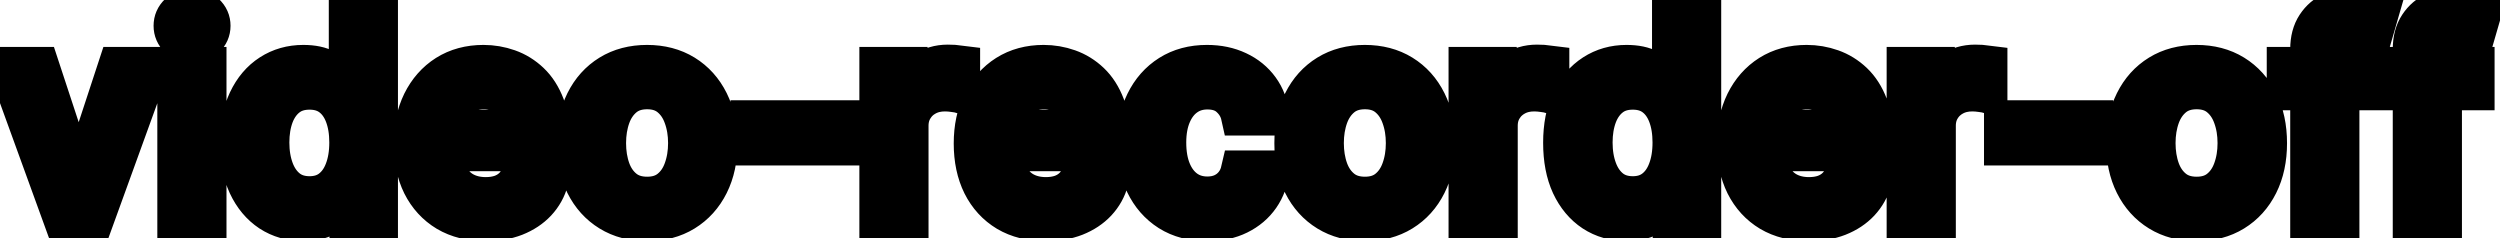 <svg viewBox="0 0 126 12" fill="none" stroke-width="2" stroke="currentColor" aria-hidden="true">
  <path d="M7.532 3.364L4.763 11H3.172L0.398 3.364H1.994L3.928 9.24H4.007L5.936 3.364H7.532ZM8.929 11V3.364H10.415V11H8.929ZM9.68 2.185C9.421 2.185 9.199 2.099 9.013 1.927C8.831 1.751 8.74 1.542 8.74 1.3C8.74 1.055 8.831 0.846 9.013 0.674C9.199 0.498 9.421 0.411 9.68 0.411C9.938 0.411 10.159 0.498 10.341 0.674C10.527 0.846 10.619 1.055 10.619 1.3C10.619 1.542 10.527 1.751 10.341 1.927C10.159 2.099 9.938 2.185 9.68 2.185ZM15.274 11.149C14.658 11.149 14.107 10.992 13.623 10.677C13.143 10.359 12.765 9.906 12.49 9.32C12.218 8.73 12.082 8.022 12.082 7.197C12.082 6.371 12.22 5.665 12.495 5.079C12.773 4.492 13.154 4.043 13.638 3.732C14.122 3.42 14.671 3.264 15.284 3.264C15.758 3.264 16.139 3.344 16.427 3.503C16.719 3.659 16.944 3.841 17.104 4.05C17.266 4.259 17.392 4.442 17.481 4.602H17.571V0.818H19.057V11H17.606V9.812H17.481C17.392 9.974 17.263 10.16 17.094 10.369C16.928 10.577 16.699 10.76 16.407 10.915C16.116 11.071 15.738 11.149 15.274 11.149ZM15.602 9.881C16.03 9.881 16.391 9.769 16.686 9.543C16.984 9.315 17.21 8.998 17.362 8.594C17.518 8.189 17.596 7.719 17.596 7.182C17.596 6.652 17.52 6.188 17.367 5.79C17.215 5.392 16.991 5.082 16.696 4.86C16.401 4.638 16.036 4.527 15.602 4.527C15.155 4.527 14.782 4.643 14.483 4.875C14.185 5.107 13.96 5.424 13.807 5.825C13.658 6.226 13.584 6.678 13.584 7.182C13.584 7.692 13.66 8.151 13.812 8.559C13.965 8.967 14.19 9.29 14.489 9.528C14.79 9.764 15.161 9.881 15.602 9.881ZM24.47 11.154C23.718 11.154 23.07 10.993 22.526 10.672C21.986 10.347 21.568 9.891 21.273 9.305C20.982 8.715 20.836 8.024 20.836 7.232C20.836 6.449 20.982 5.76 21.273 5.163C21.568 4.567 21.979 4.101 22.506 3.766C23.037 3.432 23.657 3.264 24.366 3.264C24.797 3.264 25.214 3.335 25.619 3.478C26.023 3.62 26.386 3.844 26.707 4.149C27.029 4.454 27.282 4.85 27.468 5.337C27.654 5.821 27.746 6.41 27.746 7.102V7.629H21.676V6.516H26.29C26.29 6.125 26.21 5.778 26.051 5.477C25.892 5.172 25.668 4.931 25.38 4.756C25.095 4.58 24.76 4.492 24.376 4.492C23.958 4.492 23.593 4.595 23.282 4.8C22.974 5.003 22.735 5.268 22.566 5.596C22.4 5.921 22.317 6.274 22.317 6.655V7.525C22.317 8.035 22.407 8.469 22.586 8.827C22.768 9.185 23.022 9.459 23.347 9.648C23.671 9.833 24.051 9.926 24.485 9.926C24.767 9.926 25.024 9.886 25.256 9.807C25.488 9.724 25.688 9.601 25.857 9.439C26.026 9.277 26.155 9.076 26.245 8.837L27.652 9.091C27.539 9.505 27.337 9.868 27.046 10.18C26.757 10.488 26.394 10.728 25.957 10.901C25.523 11.07 25.027 11.154 24.47 11.154ZM32.612 11.154C31.896 11.154 31.272 10.99 30.738 10.662C30.204 10.334 29.79 9.875 29.495 9.285C29.2 8.695 29.053 8.005 29.053 7.217C29.053 6.424 29.2 5.732 29.495 5.138C29.79 4.545 30.204 4.085 30.738 3.756C31.272 3.428 31.896 3.264 32.612 3.264C33.328 3.264 33.953 3.428 34.487 3.756C35.02 4.085 35.435 4.545 35.73 5.138C36.025 5.732 36.172 6.424 36.172 7.217C36.172 8.005 36.025 8.695 35.73 9.285C35.435 9.875 35.02 10.334 34.487 10.662C33.953 10.99 33.328 11.154 32.612 11.154ZM32.617 9.906C33.081 9.906 33.466 9.784 33.771 9.538C34.076 9.293 34.301 8.967 34.447 8.559C34.596 8.151 34.671 7.702 34.671 7.212C34.671 6.724 34.596 6.277 34.447 5.869C34.301 5.458 34.076 5.129 33.771 4.88C33.466 4.631 33.081 4.507 32.617 4.507C32.15 4.507 31.762 4.631 31.454 4.88C31.149 5.129 30.922 5.458 30.773 5.869C30.627 6.277 30.554 6.724 30.554 7.212C30.554 7.702 30.627 8.151 30.773 8.559C30.922 8.967 31.149 9.293 31.454 9.538C31.762 9.784 32.15 9.906 32.617 9.906ZM42.331 6.053V7.341H37.816V6.053H42.331ZM44.312 11V3.364H45.749V4.577H45.828C45.967 4.166 46.213 3.843 46.564 3.607C46.919 3.369 47.32 3.249 47.767 3.249C47.86 3.249 47.969 3.253 48.095 3.259C48.224 3.266 48.325 3.274 48.398 3.284V4.706C48.339 4.689 48.233 4.671 48.08 4.651C47.928 4.628 47.775 4.616 47.623 4.616C47.272 4.616 46.958 4.691 46.683 4.84C46.411 4.986 46.196 5.19 46.037 5.452C45.878 5.71 45.798 6.005 45.798 6.337V11H44.312ZM52.703 11.154C51.95 11.154 51.302 10.993 50.759 10.672C50.218 10.347 49.801 9.891 49.506 9.305C49.214 8.715 49.068 8.024 49.068 7.232C49.068 6.449 49.214 5.76 49.506 5.163C49.801 4.567 50.212 4.101 50.739 3.766C51.269 3.432 51.889 3.264 52.598 3.264C53.029 3.264 53.447 3.335 53.851 3.478C54.255 3.62 54.618 3.844 54.94 4.149C55.261 4.454 55.515 4.85 55.7 5.337C55.886 5.821 55.979 6.41 55.979 7.102V7.629H49.909V6.516H54.522C54.522 6.125 54.443 5.778 54.284 5.477C54.124 5.172 53.901 4.931 53.612 4.756C53.327 4.58 52.993 4.492 52.608 4.492C52.191 4.492 51.826 4.595 51.514 4.8C51.206 5.003 50.968 5.268 50.798 5.596C50.633 5.921 50.55 6.274 50.55 6.655V7.525C50.55 8.035 50.639 8.469 50.818 8.827C51.001 9.185 51.254 9.459 51.579 9.648C51.904 9.833 52.283 9.926 52.718 9.926C52.999 9.926 53.256 9.886 53.488 9.807C53.72 9.724 53.921 9.601 54.09 9.439C54.259 9.277 54.388 9.076 54.477 8.837L55.884 9.091C55.772 9.505 55.569 9.868 55.278 10.18C54.989 10.488 54.627 10.728 54.189 10.901C53.755 11.07 53.259 11.154 52.703 11.154ZM60.845 11.154C60.106 11.154 59.469 10.987 58.936 10.652C58.405 10.314 57.998 9.848 57.713 9.255C57.428 8.662 57.285 7.982 57.285 7.217C57.285 6.441 57.431 5.757 57.723 5.163C58.014 4.567 58.425 4.101 58.956 3.766C59.486 3.432 60.111 3.264 60.83 3.264C61.41 3.264 61.927 3.372 62.381 3.587C62.835 3.799 63.201 4.098 63.48 4.482C63.761 4.867 63.929 5.316 63.982 5.83H62.535C62.456 5.472 62.273 5.163 61.988 4.905C61.707 4.646 61.329 4.517 60.855 4.517C60.441 4.517 60.078 4.626 59.766 4.845C59.458 5.061 59.217 5.369 59.045 5.77C58.873 6.168 58.787 6.638 58.787 7.182C58.787 7.739 58.871 8.219 59.04 8.624C59.209 9.028 59.448 9.341 59.756 9.563C60.068 9.785 60.434 9.896 60.855 9.896C61.136 9.896 61.392 9.845 61.62 9.742C61.852 9.636 62.046 9.485 62.202 9.29C62.361 9.094 62.472 8.859 62.535 8.584H63.982C63.929 9.078 63.768 9.518 63.5 9.906C63.231 10.294 62.872 10.599 62.421 10.821C61.973 11.043 61.448 11.154 60.845 11.154ZM68.788 11.154C68.072 11.154 67.448 10.99 66.914 10.662C66.38 10.334 65.966 9.875 65.671 9.285C65.376 8.695 65.228 8.005 65.228 7.217C65.228 6.424 65.376 5.732 65.671 5.138C65.966 4.545 66.38 4.085 66.914 3.756C67.448 3.428 68.072 3.264 68.788 3.264C69.504 3.264 70.129 3.428 70.662 3.756C71.196 4.085 71.61 4.545 71.905 5.138C72.2 5.732 72.348 6.424 72.348 7.217C72.348 8.005 72.2 8.695 71.905 9.285C71.61 9.875 71.196 10.334 70.662 10.662C70.129 10.99 69.504 11.154 68.788 11.154ZM68.793 9.906C69.257 9.906 69.642 9.784 69.947 9.538C70.251 9.293 70.477 8.967 70.623 8.559C70.772 8.151 70.846 7.702 70.846 7.212C70.846 6.724 70.772 6.277 70.623 5.869C70.477 5.458 70.251 5.129 69.947 4.88C69.642 4.631 69.257 4.507 68.793 4.507C68.326 4.507 67.938 4.631 67.63 4.88C67.325 5.129 67.098 5.458 66.949 5.869C66.803 6.277 66.73 6.724 66.73 7.212C66.73 7.702 66.803 8.151 66.949 8.559C67.098 8.967 67.325 9.293 67.63 9.538C67.938 9.784 68.326 9.906 68.793 9.906ZM74.007 11V3.364H75.444V4.577H75.523C75.663 4.166 75.908 3.843 76.259 3.607C76.614 3.369 77.015 3.249 77.462 3.249C77.555 3.249 77.665 3.253 77.79 3.259C77.92 3.266 78.021 3.274 78.094 3.284V4.706C78.034 4.689 77.928 4.671 77.776 4.651C77.623 4.628 77.471 4.616 77.318 4.616C76.967 4.616 76.654 4.691 76.379 4.84C76.107 4.986 75.891 5.19 75.732 5.452C75.573 5.71 75.494 6.005 75.494 6.337V11H74.007ZM81.965 11.149C81.349 11.149 80.799 10.992 80.315 10.677C79.834 10.359 79.456 9.906 79.181 9.32C78.909 8.73 78.774 8.022 78.774 7.197C78.774 6.371 78.911 5.665 79.186 5.079C79.465 4.492 79.846 4.043 80.33 3.732C80.814 3.42 81.362 3.264 81.975 3.264C82.449 3.264 82.83 3.344 83.119 3.503C83.41 3.659 83.636 3.841 83.795 4.05C83.957 4.259 84.083 4.442 84.173 4.602H84.262V0.818H85.749V11H84.297V9.812H84.173C84.083 9.974 83.954 10.16 83.785 10.369C83.619 10.577 83.391 10.76 83.099 10.915C82.807 11.071 82.429 11.149 81.965 11.149ZM82.293 9.881C82.721 9.881 83.082 9.769 83.377 9.543C83.676 9.315 83.901 8.998 84.053 8.594C84.209 8.189 84.287 7.719 84.287 7.182C84.287 6.652 84.211 6.188 84.058 5.79C83.906 5.392 83.682 5.082 83.387 4.86C83.092 4.638 82.728 4.527 82.293 4.527C81.846 4.527 81.473 4.643 81.175 4.875C80.877 5.107 80.651 5.424 80.499 5.825C80.35 6.226 80.275 6.678 80.275 7.182C80.275 7.692 80.351 8.151 80.504 8.559C80.656 8.967 80.882 9.29 81.18 9.528C81.481 9.764 81.853 9.881 82.293 9.881ZM91.162 11.154C90.409 11.154 89.761 10.993 89.218 10.672C88.677 10.347 88.26 9.891 87.965 9.305C87.673 8.715 87.527 8.024 87.527 7.232C87.527 6.449 87.673 5.76 87.965 5.163C88.26 4.567 88.671 4.101 89.198 3.766C89.728 3.432 90.348 3.264 91.057 3.264C91.488 3.264 91.906 3.335 92.31 3.478C92.714 3.62 93.077 3.844 93.399 4.149C93.72 4.454 93.974 4.85 94.159 5.337C94.345 5.821 94.438 6.41 94.438 7.102V7.629H88.368V6.516H92.981C92.981 6.125 92.902 5.778 92.743 5.477C92.584 5.172 92.36 4.931 92.071 4.756C91.786 4.58 91.452 4.492 91.067 4.492C90.65 4.492 90.285 4.595 89.973 4.8C89.665 5.003 89.427 5.268 89.257 5.596C89.092 5.921 89.009 6.274 89.009 6.655V7.525C89.009 8.035 89.098 8.469 89.277 8.827C89.46 9.185 89.713 9.459 90.038 9.648C90.363 9.833 90.742 9.926 91.177 9.926C91.458 9.926 91.715 9.886 91.947 9.807C92.179 9.724 92.38 9.601 92.549 9.439C92.718 9.277 92.847 9.076 92.936 8.837L94.343 9.091C94.231 9.505 94.028 9.868 93.737 10.18C93.448 10.488 93.086 10.728 92.648 10.901C92.214 11.07 91.718 11.154 91.162 11.154ZM96.087 11V3.364H97.524V4.577H97.603C97.743 4.166 97.988 3.843 98.339 3.607C98.694 3.369 99.095 3.249 99.542 3.249C99.635 3.249 99.745 3.253 99.871 3.259C100 3.266 100.101 3.274 100.174 3.284V4.706C100.114 4.689 100.008 4.671 99.856 4.651C99.703 4.628 99.551 4.616 99.398 4.616C99.047 4.616 98.734 4.691 98.459 4.84C98.187 4.986 97.971 5.19 97.812 5.452C97.653 5.71 97.574 6.005 97.574 6.337V11H96.087ZM105.508 6.053V7.341H100.994V6.053H105.508ZM110.706 11.154C109.99 11.154 109.365 10.99 108.832 10.662C108.298 10.334 107.884 9.875 107.589 9.285C107.294 8.695 107.146 8.005 107.146 7.217C107.146 6.424 107.294 5.732 107.589 5.138C107.884 4.545 108.298 4.085 108.832 3.756C109.365 3.428 109.99 3.264 110.706 3.264C111.422 3.264 112.047 3.428 112.58 3.756C113.114 4.085 113.528 4.545 113.823 5.138C114.118 5.732 114.266 6.424 114.266 7.217C114.266 8.005 114.118 8.695 113.823 9.285C113.528 9.875 113.114 10.334 112.58 10.662C112.047 10.99 111.422 11.154 110.706 11.154ZM110.711 9.906C111.175 9.906 111.56 9.784 111.865 9.538C112.169 9.293 112.395 8.967 112.541 8.559C112.69 8.151 112.764 7.702 112.764 7.212C112.764 6.724 112.69 6.277 112.541 5.869C112.395 5.458 112.169 5.129 111.865 4.88C111.56 4.631 111.175 4.507 110.711 4.507C110.244 4.507 109.856 4.631 109.548 4.88C109.243 5.129 109.016 5.458 108.867 5.869C108.721 6.277 108.648 6.724 108.648 7.212C108.648 7.702 108.721 8.151 108.867 8.559C109.016 8.967 109.243 9.293 109.548 9.538C109.856 9.784 110.244 9.906 110.711 9.906ZM119.559 3.364V4.557H115.244V3.364H119.559ZM116.427 11V2.479C116.427 2.001 116.532 1.605 116.74 1.29C116.949 0.972 117.226 0.735 117.571 0.58C117.915 0.42 118.29 0.341 118.694 0.341C118.993 0.341 119.248 0.366 119.46 0.415C119.672 0.462 119.829 0.505 119.932 0.545L119.584 1.748C119.515 1.728 119.425 1.705 119.316 1.678C119.206 1.648 119.074 1.634 118.918 1.634C118.557 1.634 118.298 1.723 118.142 1.902C117.99 2.081 117.914 2.339 117.914 2.678V11H116.427ZM124.727 3.364V4.557H120.412V3.364H124.727ZM121.595 11V2.479C121.595 2.001 121.7 1.605 121.908 1.29C122.117 0.972 122.394 0.735 122.739 0.58C123.083 0.42 123.458 0.341 123.862 0.341C124.161 0.341 124.416 0.366 124.628 0.415C124.84 0.462 124.997 0.505 125.1 0.545L124.752 1.748C124.683 1.728 124.593 1.705 124.484 1.678C124.374 1.648 124.242 1.634 124.086 1.634C123.725 1.634 123.466 1.723 123.31 1.902C123.158 2.081 123.082 2.339 123.082 2.678V11H121.595Z" fill="black"/>
</svg>
